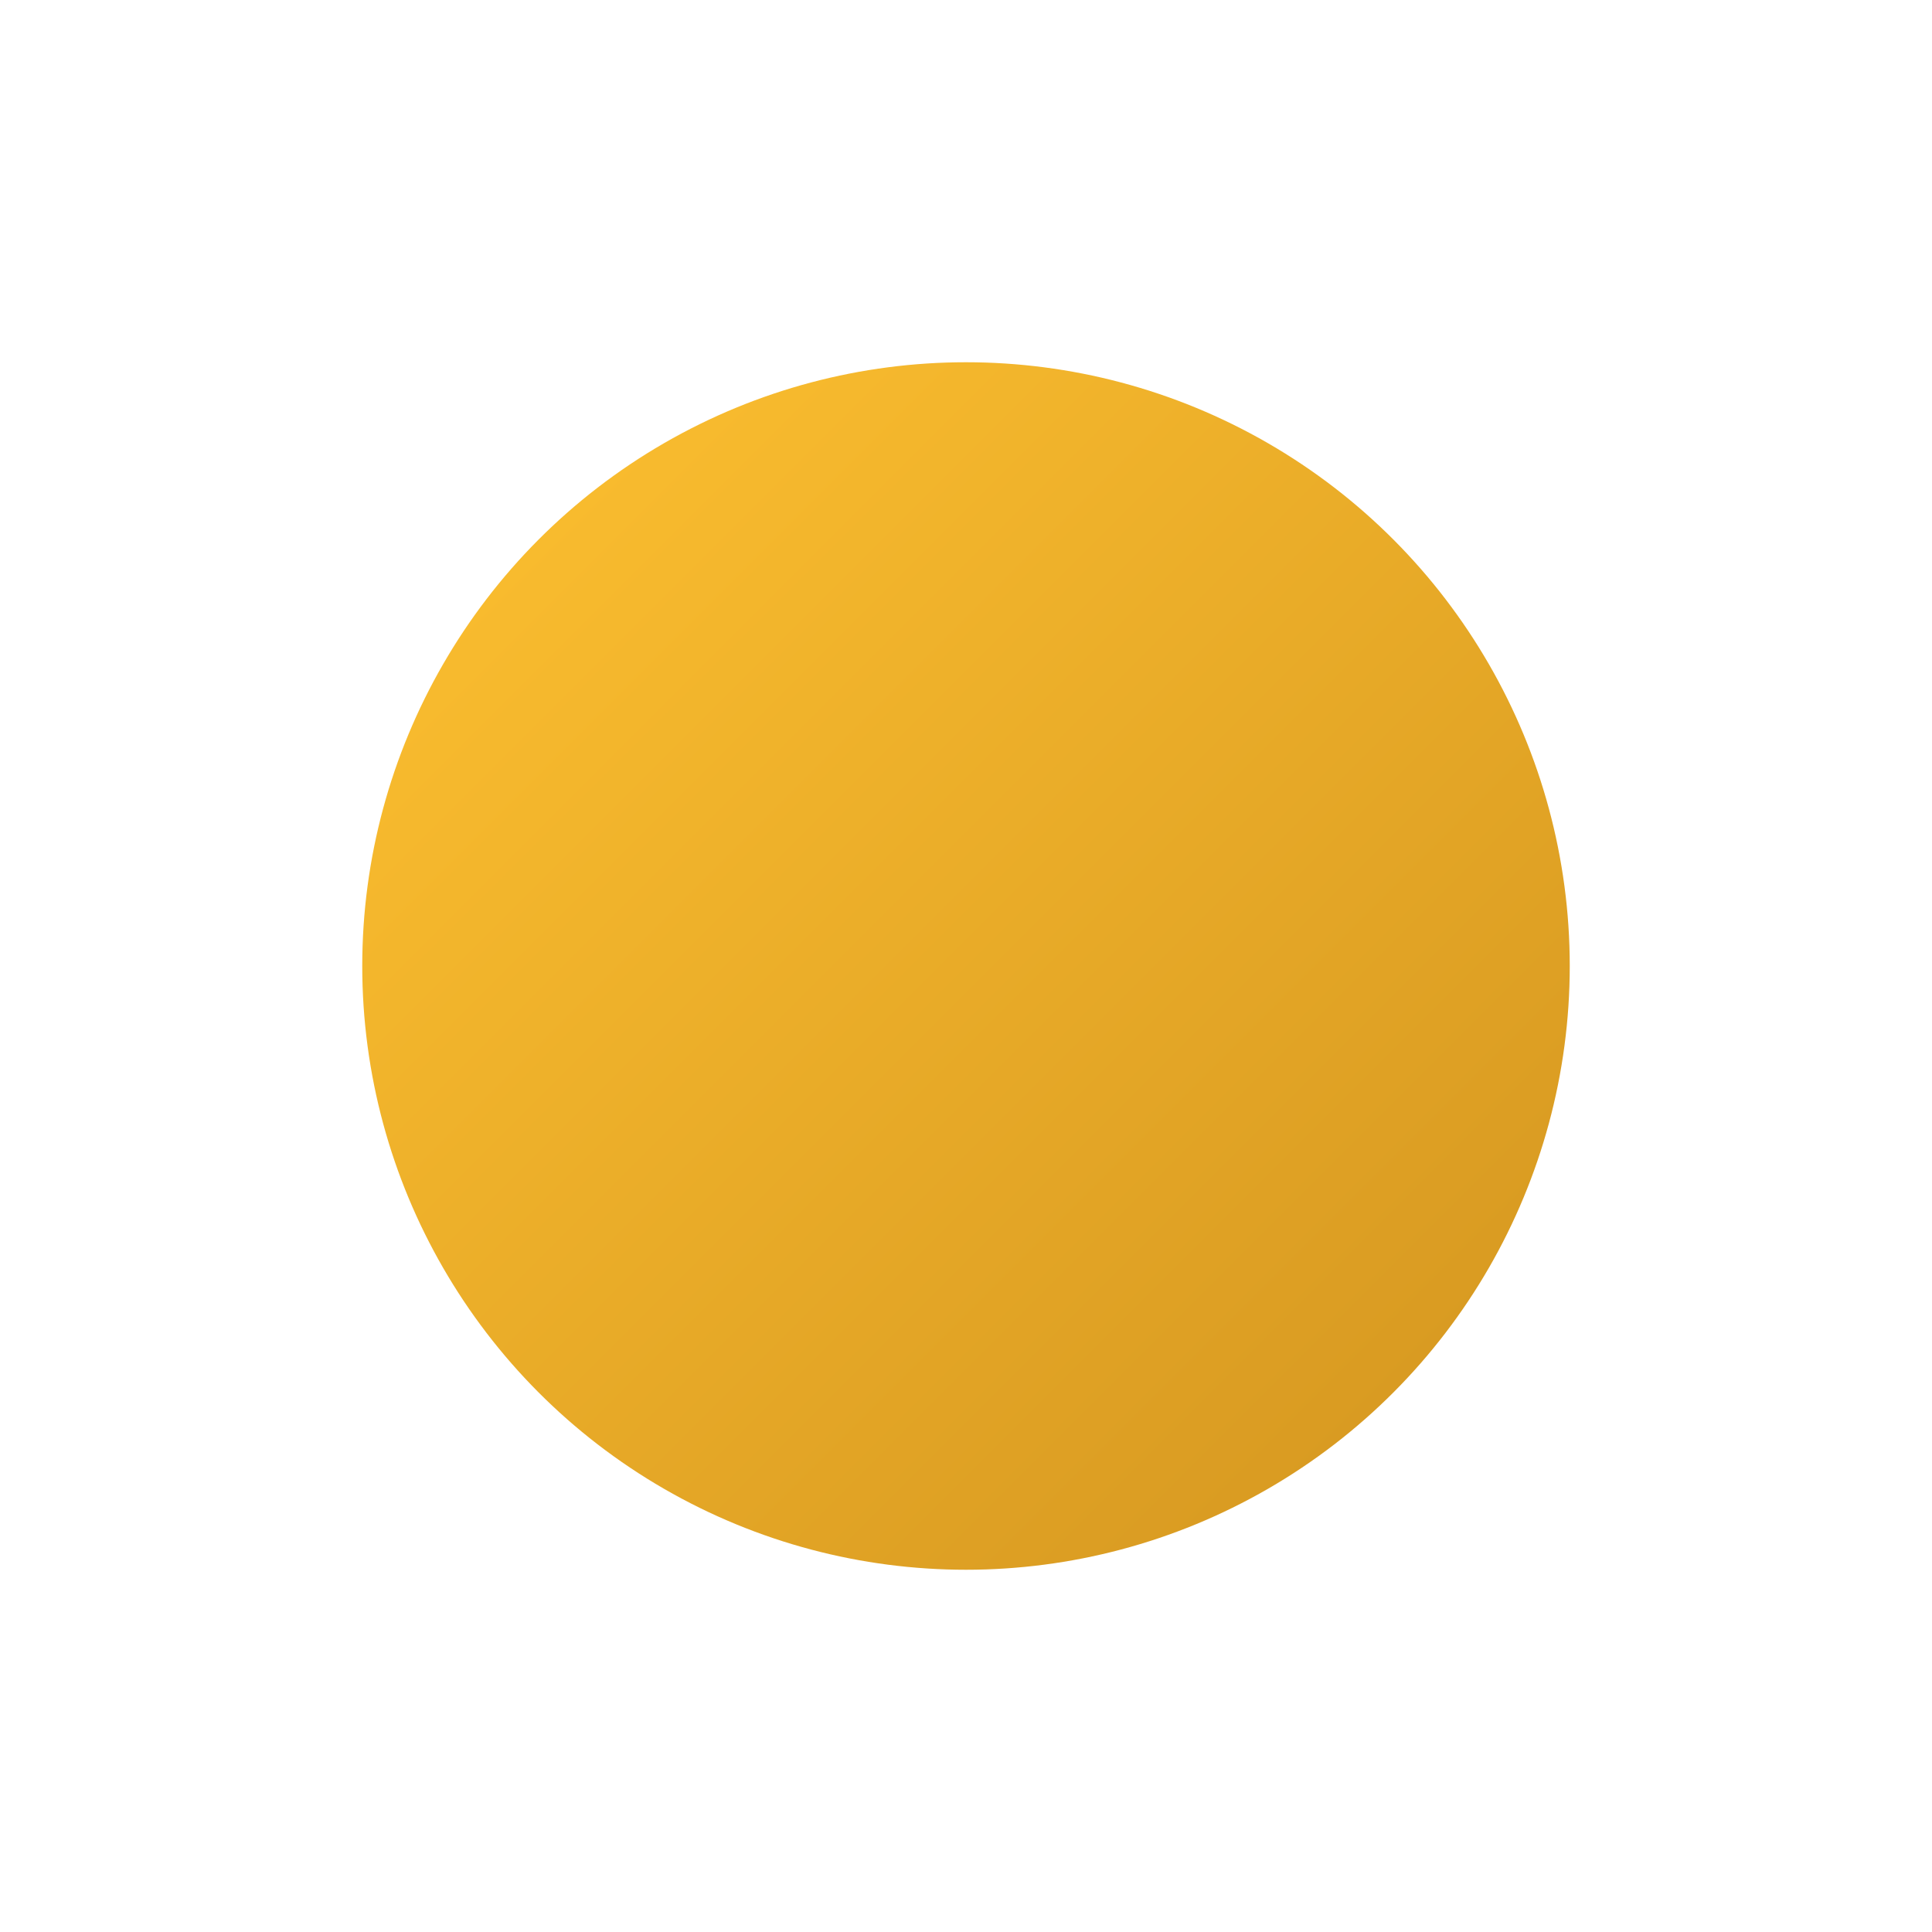 <?xml version="1.0" encoding="UTF-8" standalone="no"?>
<svg viewBox="0 0 50 50"
 xmlns="http://www.w3.org/2000/svg" xmlns:xlink="http://www.w3.org/1999/xlink"  version="1.2" baseProfile="tiny">
<title>Qt SVG Document</title>
<desc>Generated with Qt</desc>
<defs>
<linearGradient gradientUnits="userSpaceOnUse" x1="4" y1="4" x2="12" y2="12" id="gradient1">
    <stop offset="0" stop-color="#fabd2f" stop-opacity="1" />
    <stop offset="1" stop-color="#d79921" stop-opacity="1" />
</linearGradient>
</defs>
<g fill="none" stroke="black" stroke-width="1" fill-rule="evenodd" stroke-linecap="square" stroke-linejoin="bevel" >

<g fill="url(#gradient1)" stroke="none" transform="matrix(3.125,0,0,3.125,0,0)"
font-family="FiraCode Nerd Font Mono" font-size="10" font-weight="400" font-style="normal" 
>
<circle cx="8" cy="8" r="5"/>
</g>

<g fill="none" stroke="none" transform="matrix(3.125,0,0,3.125,0,0)"
font-family="FiraCode Nerd Font Mono" font-size="10" font-weight="400" font-style="normal" 
opacity="0" >
<rect x="0" y="0" width="16" height="16"/>
</g>

<g fill="none" stroke="#000000" stroke-opacity="1" stroke-width="1" stroke-linecap="square" stroke-linejoin="bevel" transform="matrix(1,0,0,1,0,0)"
font-family="FiraCode Nerd Font Mono" font-size="10" font-weight="400" font-style="normal" 
>
</g>
</g>
</svg>
